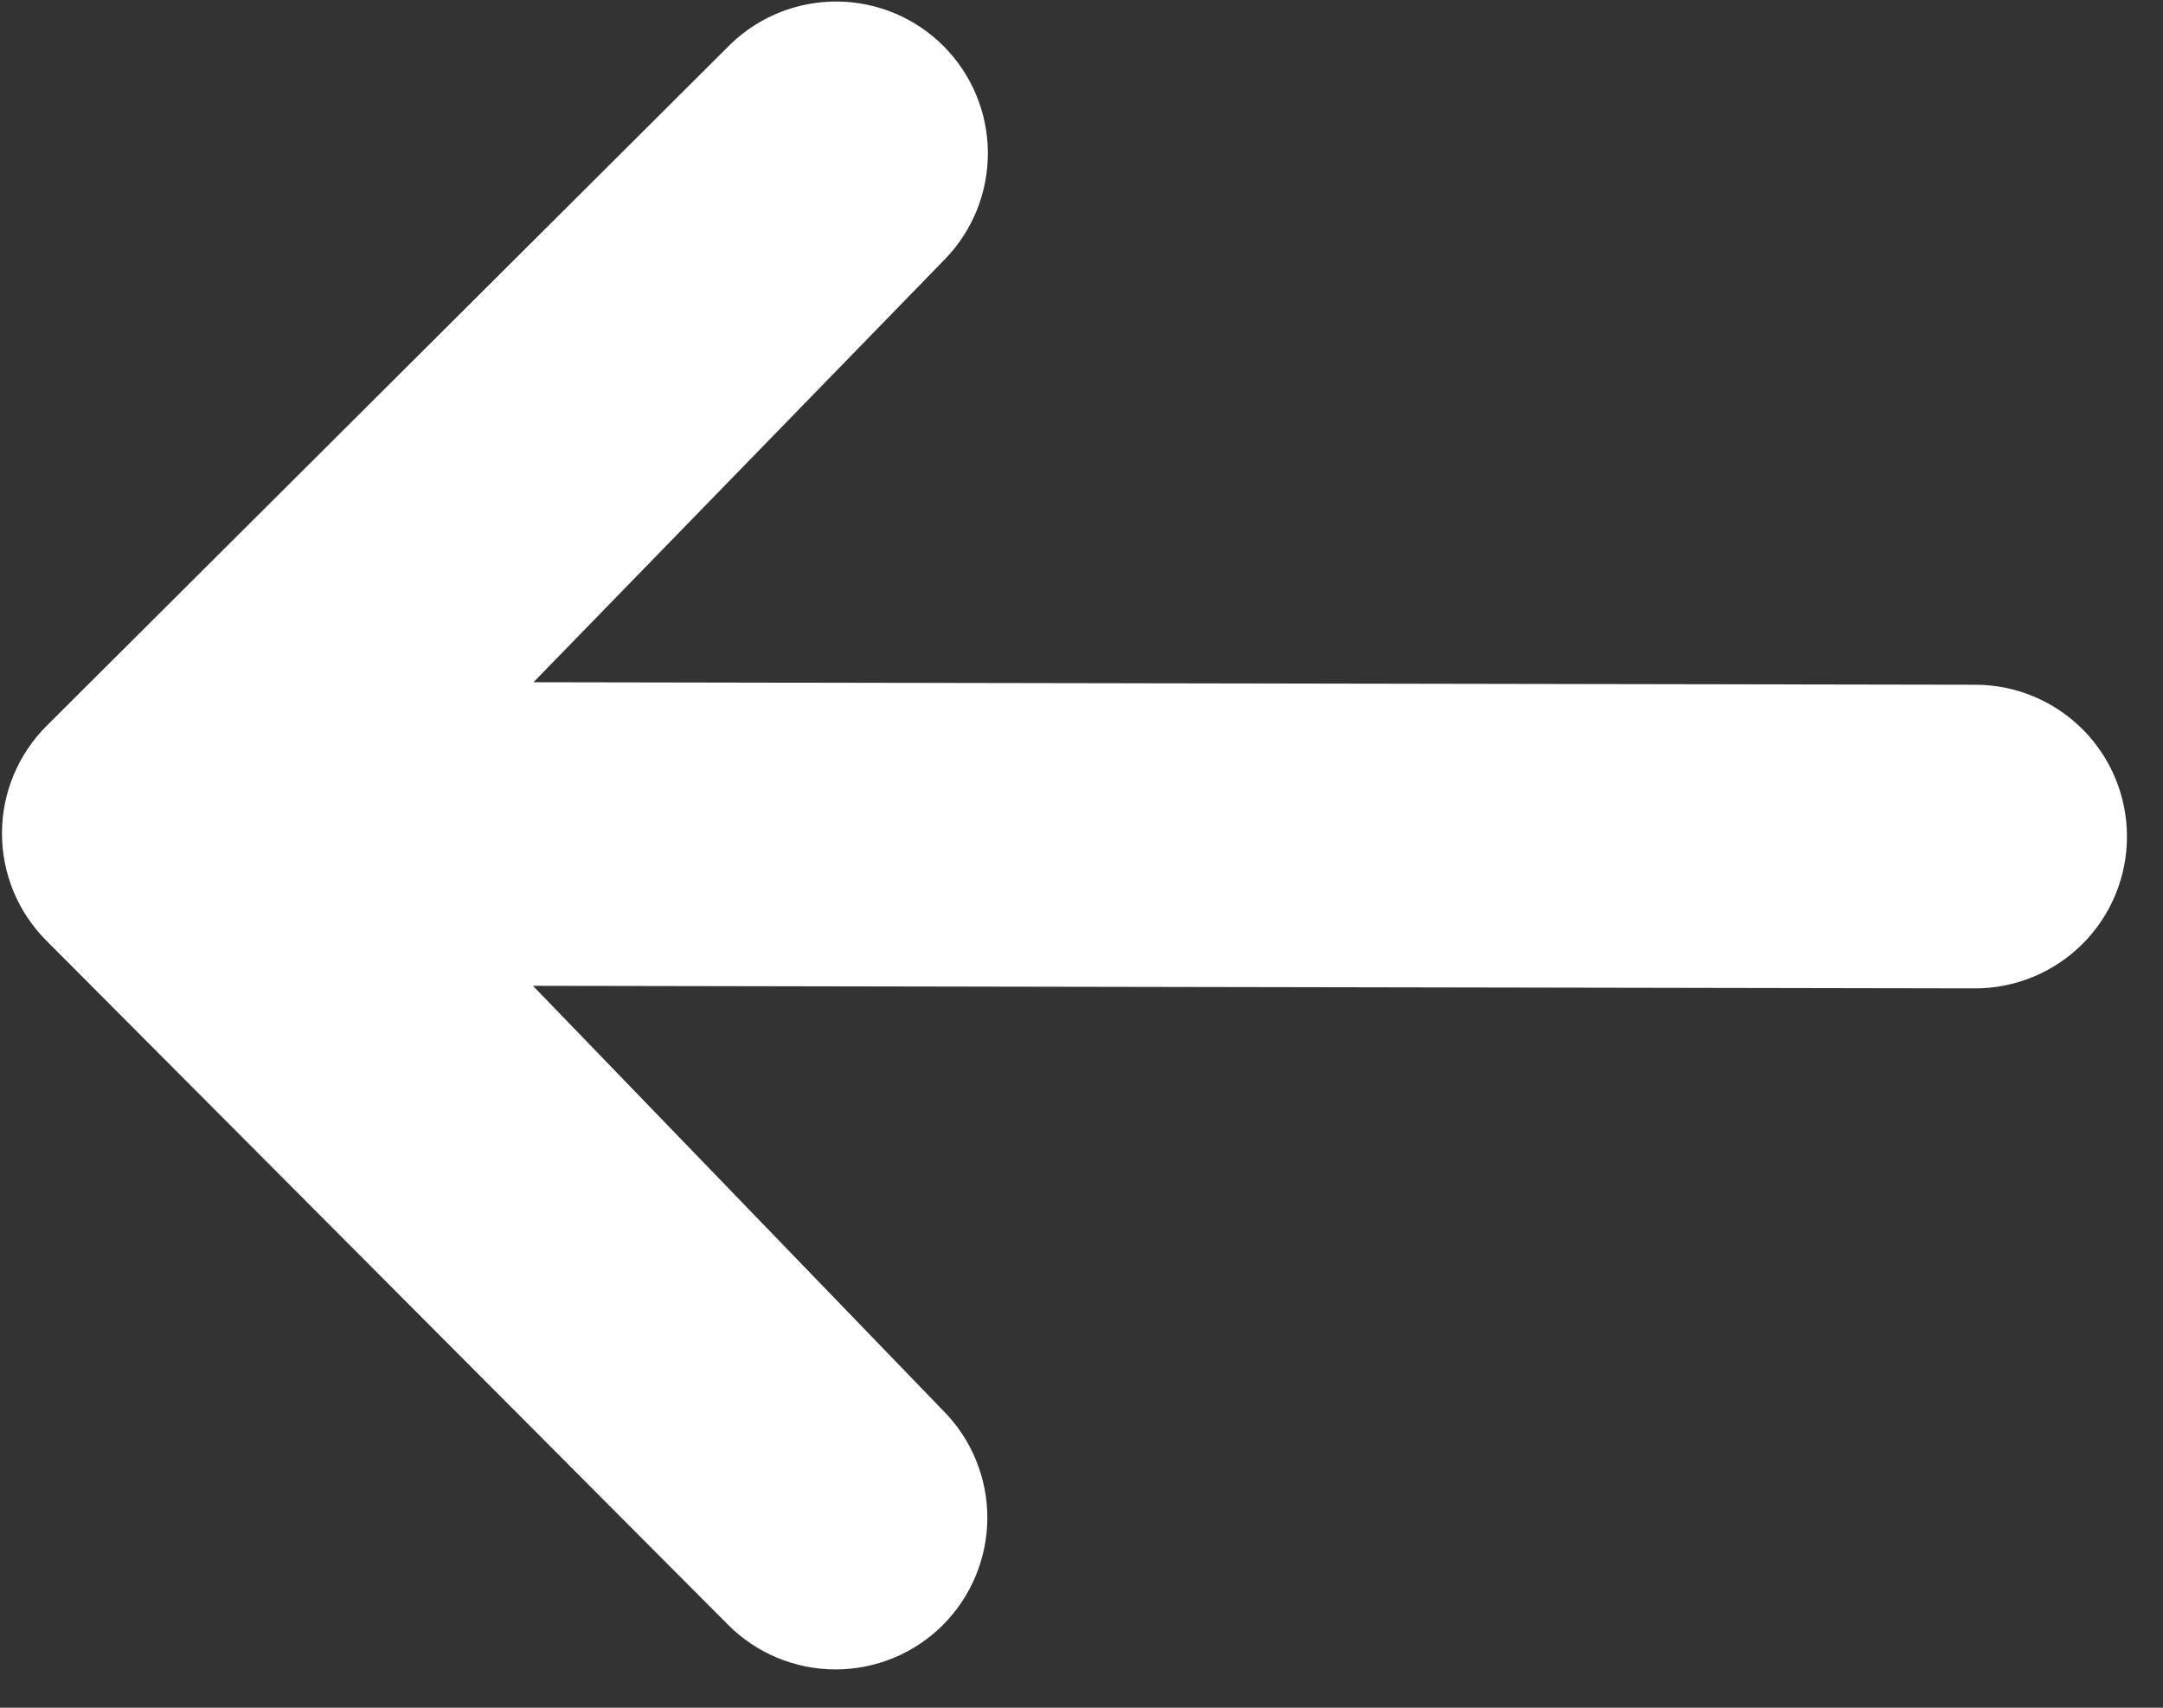 <svg width="38" height="30" viewBox="0 0 38 30" fill="none" xmlns="http://www.w3.org/2000/svg">
<rect x="0" y="0" width="38" height="30" fill="#333333" stroke="none"/>
<path d="M16.562 28.55C16.061 29.049 15.382 29.328 14.675 29.327C13.968 29.326 13.29 29.044 12.791 28.543L0.812 16.522C0.313 16.021 0.033 15.342 0.035 14.635C0.036 13.928 0.318 13.251 0.819 12.751L12.839 0.772C13.343 0.287 14.017 0.02 14.717 0.027C15.416 0.034 16.084 0.316 16.578 0.811C17.071 1.307 17.351 1.976 17.355 2.675C17.36 3.374 17.09 4.048 16.604 4.55L9.372 11.985L34.705 12.029C35.413 12.03 36.09 12.313 36.59 12.814C37.089 13.315 37.368 13.993 37.367 14.701C37.366 15.408 37.084 16.086 36.583 16.585C36.082 17.084 35.403 17.364 34.696 17.363L9.363 17.318L16.568 24.779C17.067 25.28 17.347 25.959 17.346 26.666C17.344 27.373 17.062 28.05 16.562 28.55Z" fill="white"/>
</svg>
